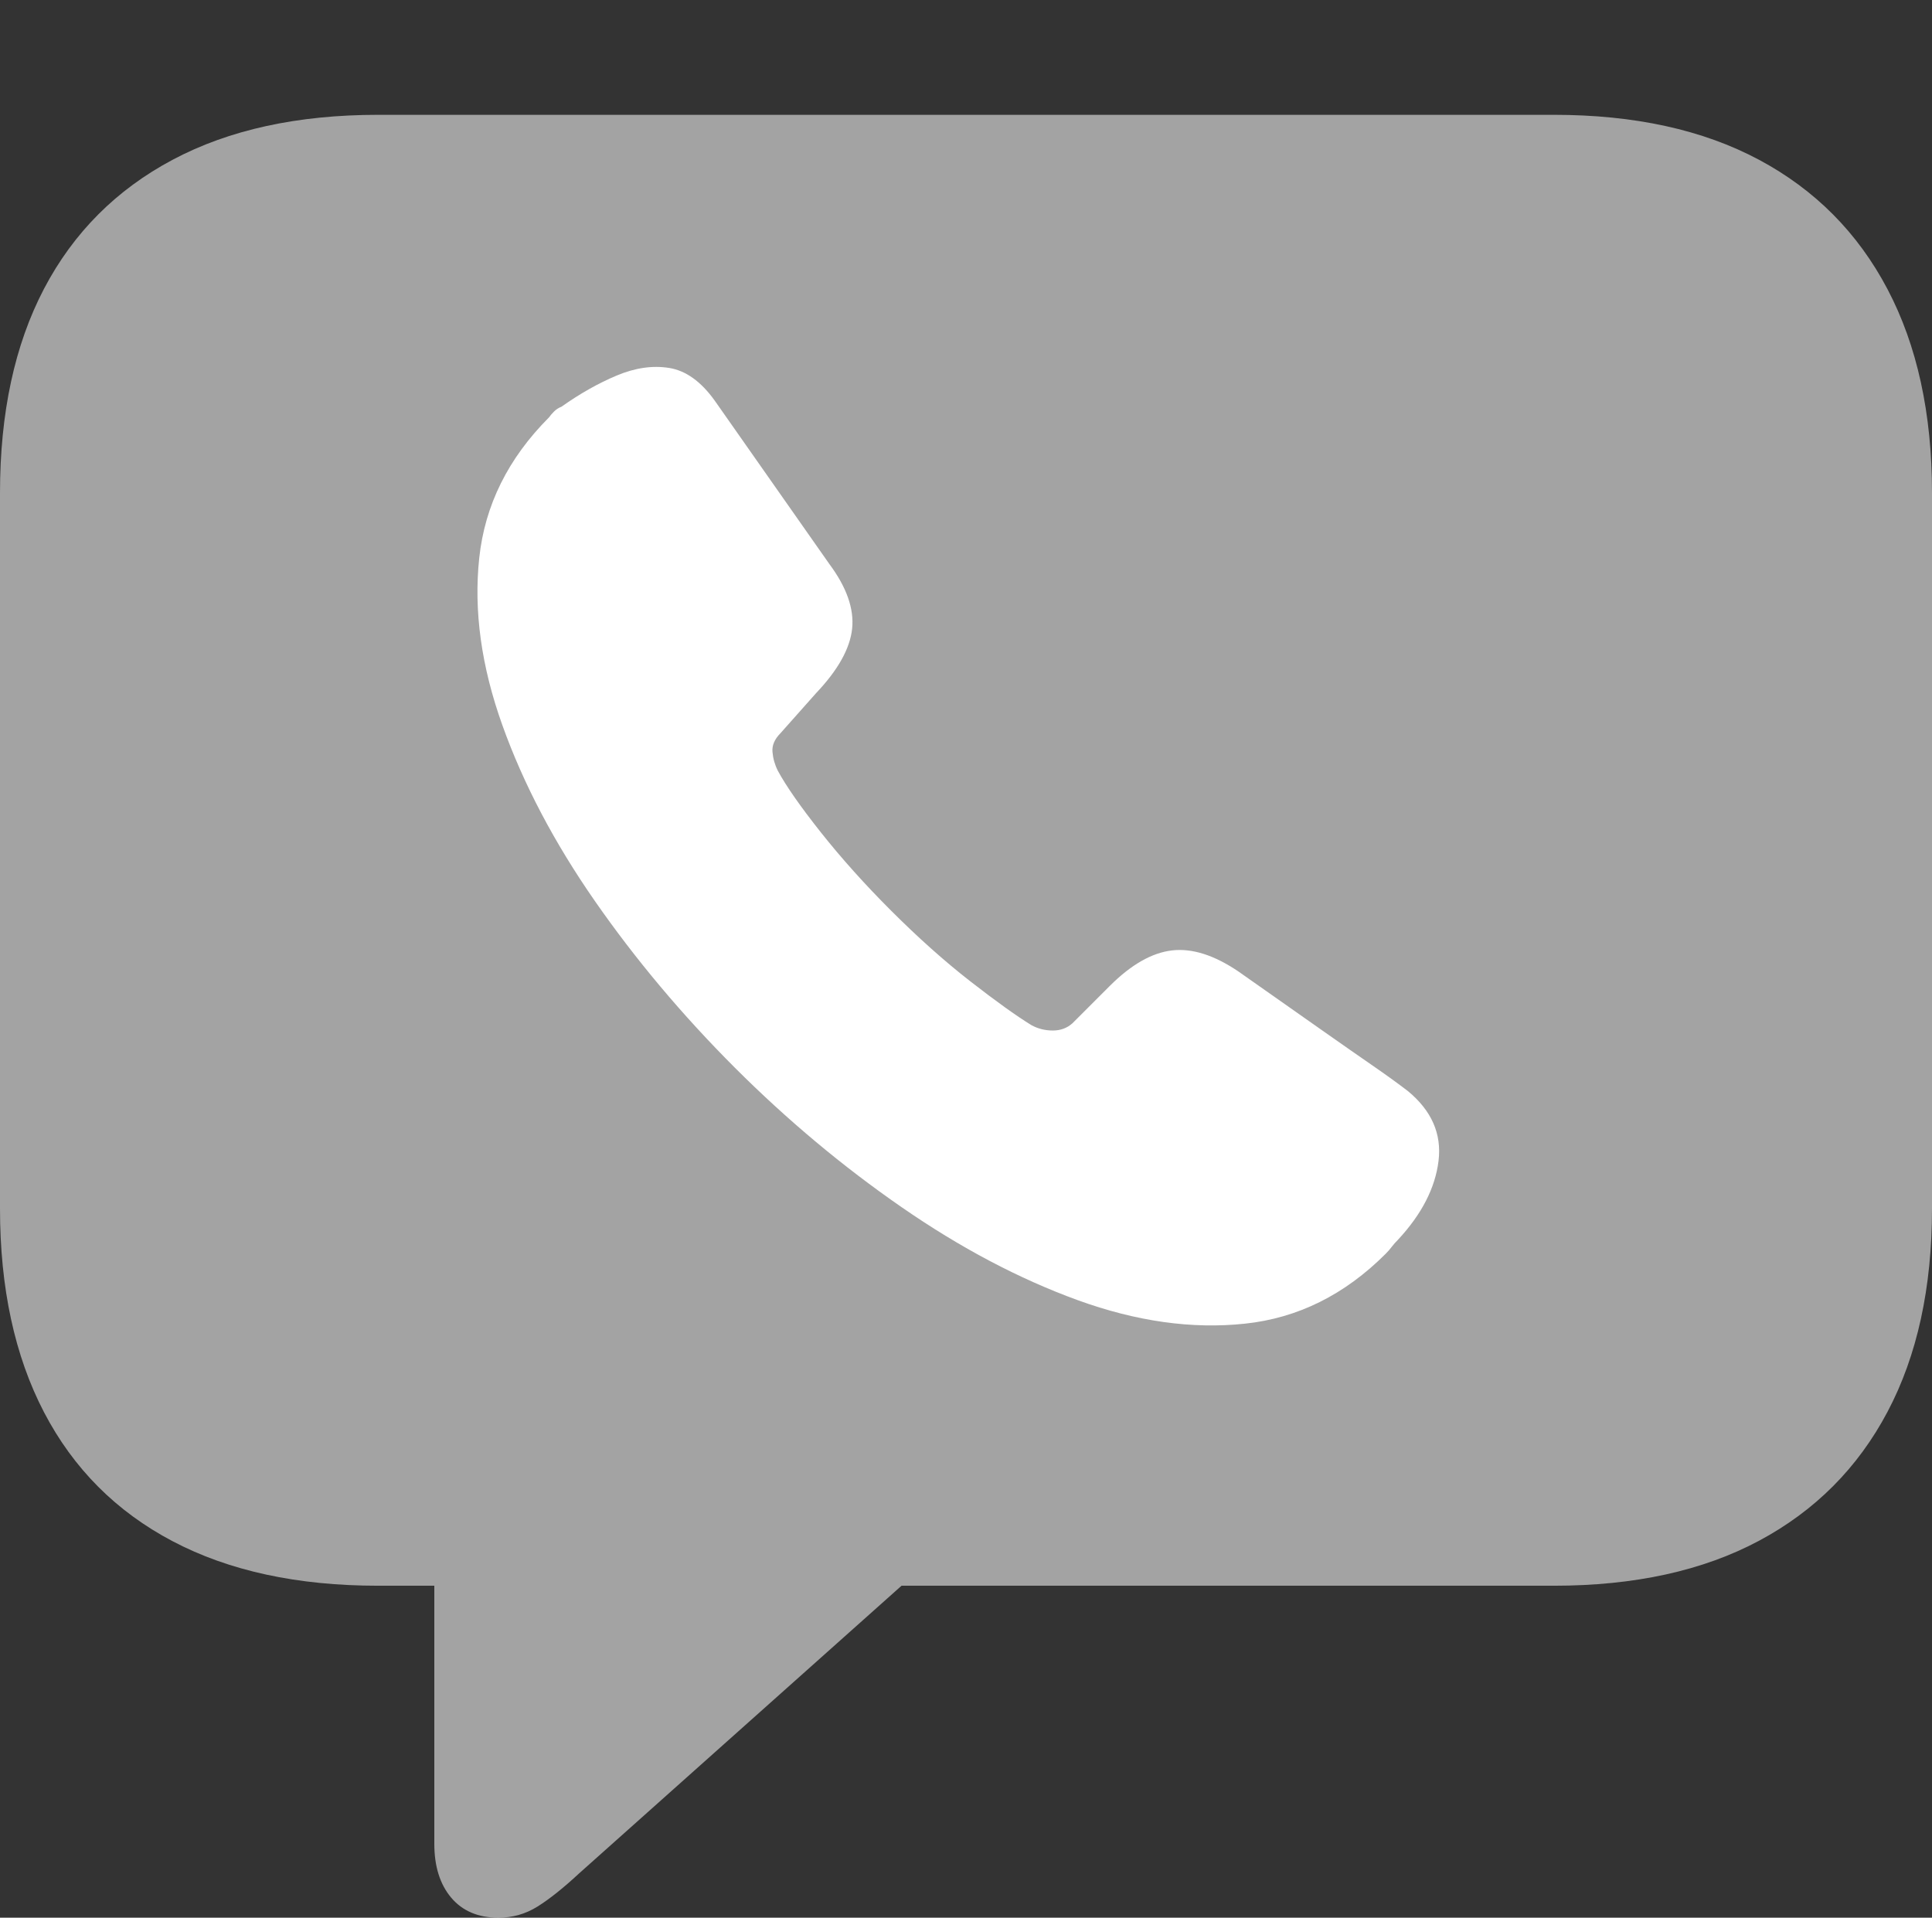 <svg width="21.201" height="21.045">
       <rect width="100%" height="100%" fill="#333333" stroke="none"/>
       <g>
              <rect height="21.045" opacity="0" width="21.201" x="0" y="0" />
              <path d="M5.469 21.045Q5.703 21.045 5.898 20.923Q6.094 20.801 6.357 20.557L9.893 17.402L17.051 17.402Q18.379 17.402 19.302 16.909Q20.225 16.416 20.713 15.493Q21.201 14.57 21.201 13.262L21.201 5.41Q21.201 4.102 20.713 3.174Q20.225 2.246 19.302 1.753Q18.379 1.26 17.051 1.26L4.15 1.26Q2.822 1.26 1.895 1.753Q0.967 2.246 0.483 3.169Q0 4.092 0 5.41L0 13.262Q0 14.57 0.483 15.498Q0.967 16.426 1.895 16.914Q2.822 17.402 4.15 17.402L4.766 17.402L4.766 20.234Q4.766 20.605 4.951 20.825Q5.137 21.045 5.469 21.045Z"
                     fill="rgba(255,255,255,0.55)" />
              <path d="M8.066 11.719Q7.197 10.85 6.528 9.888Q5.859 8.926 5.513 7.959Q5.166 6.992 5.259 6.123Q5.352 5.254 6.025 4.58Q6.045 4.551 6.079 4.517Q6.113 4.482 6.162 4.463Q6.465 4.248 6.768 4.121Q7.07 3.994 7.344 4.038Q7.617 4.082 7.842 4.395L9.102 6.191Q9.385 6.572 9.351 6.899Q9.316 7.227 8.955 7.607L8.564 8.047Q8.467 8.145 8.477 8.252Q8.486 8.359 8.535 8.457Q8.672 8.711 9.009 9.136Q9.346 9.561 9.775 9.99Q10.225 10.44 10.645 10.767Q11.065 11.094 11.318 11.25Q11.426 11.309 11.553 11.309Q11.68 11.309 11.768 11.23L12.178 10.82Q12.529 10.469 12.861 10.43Q13.193 10.391 13.594 10.664Q14.15 11.055 14.497 11.299Q14.844 11.543 15.063 11.694Q15.283 11.846 15.449 11.973Q15.84 12.295 15.786 12.739Q15.732 13.184 15.342 13.604Q15.303 13.643 15.273 13.682Q15.244 13.721 15.205 13.76Q14.531 14.434 13.662 14.526Q12.793 14.619 11.826 14.268Q10.859 13.916 9.893 13.247Q8.926 12.578 8.066 11.719Z"
                     fill="#ffffff" />
       </g>
</svg>